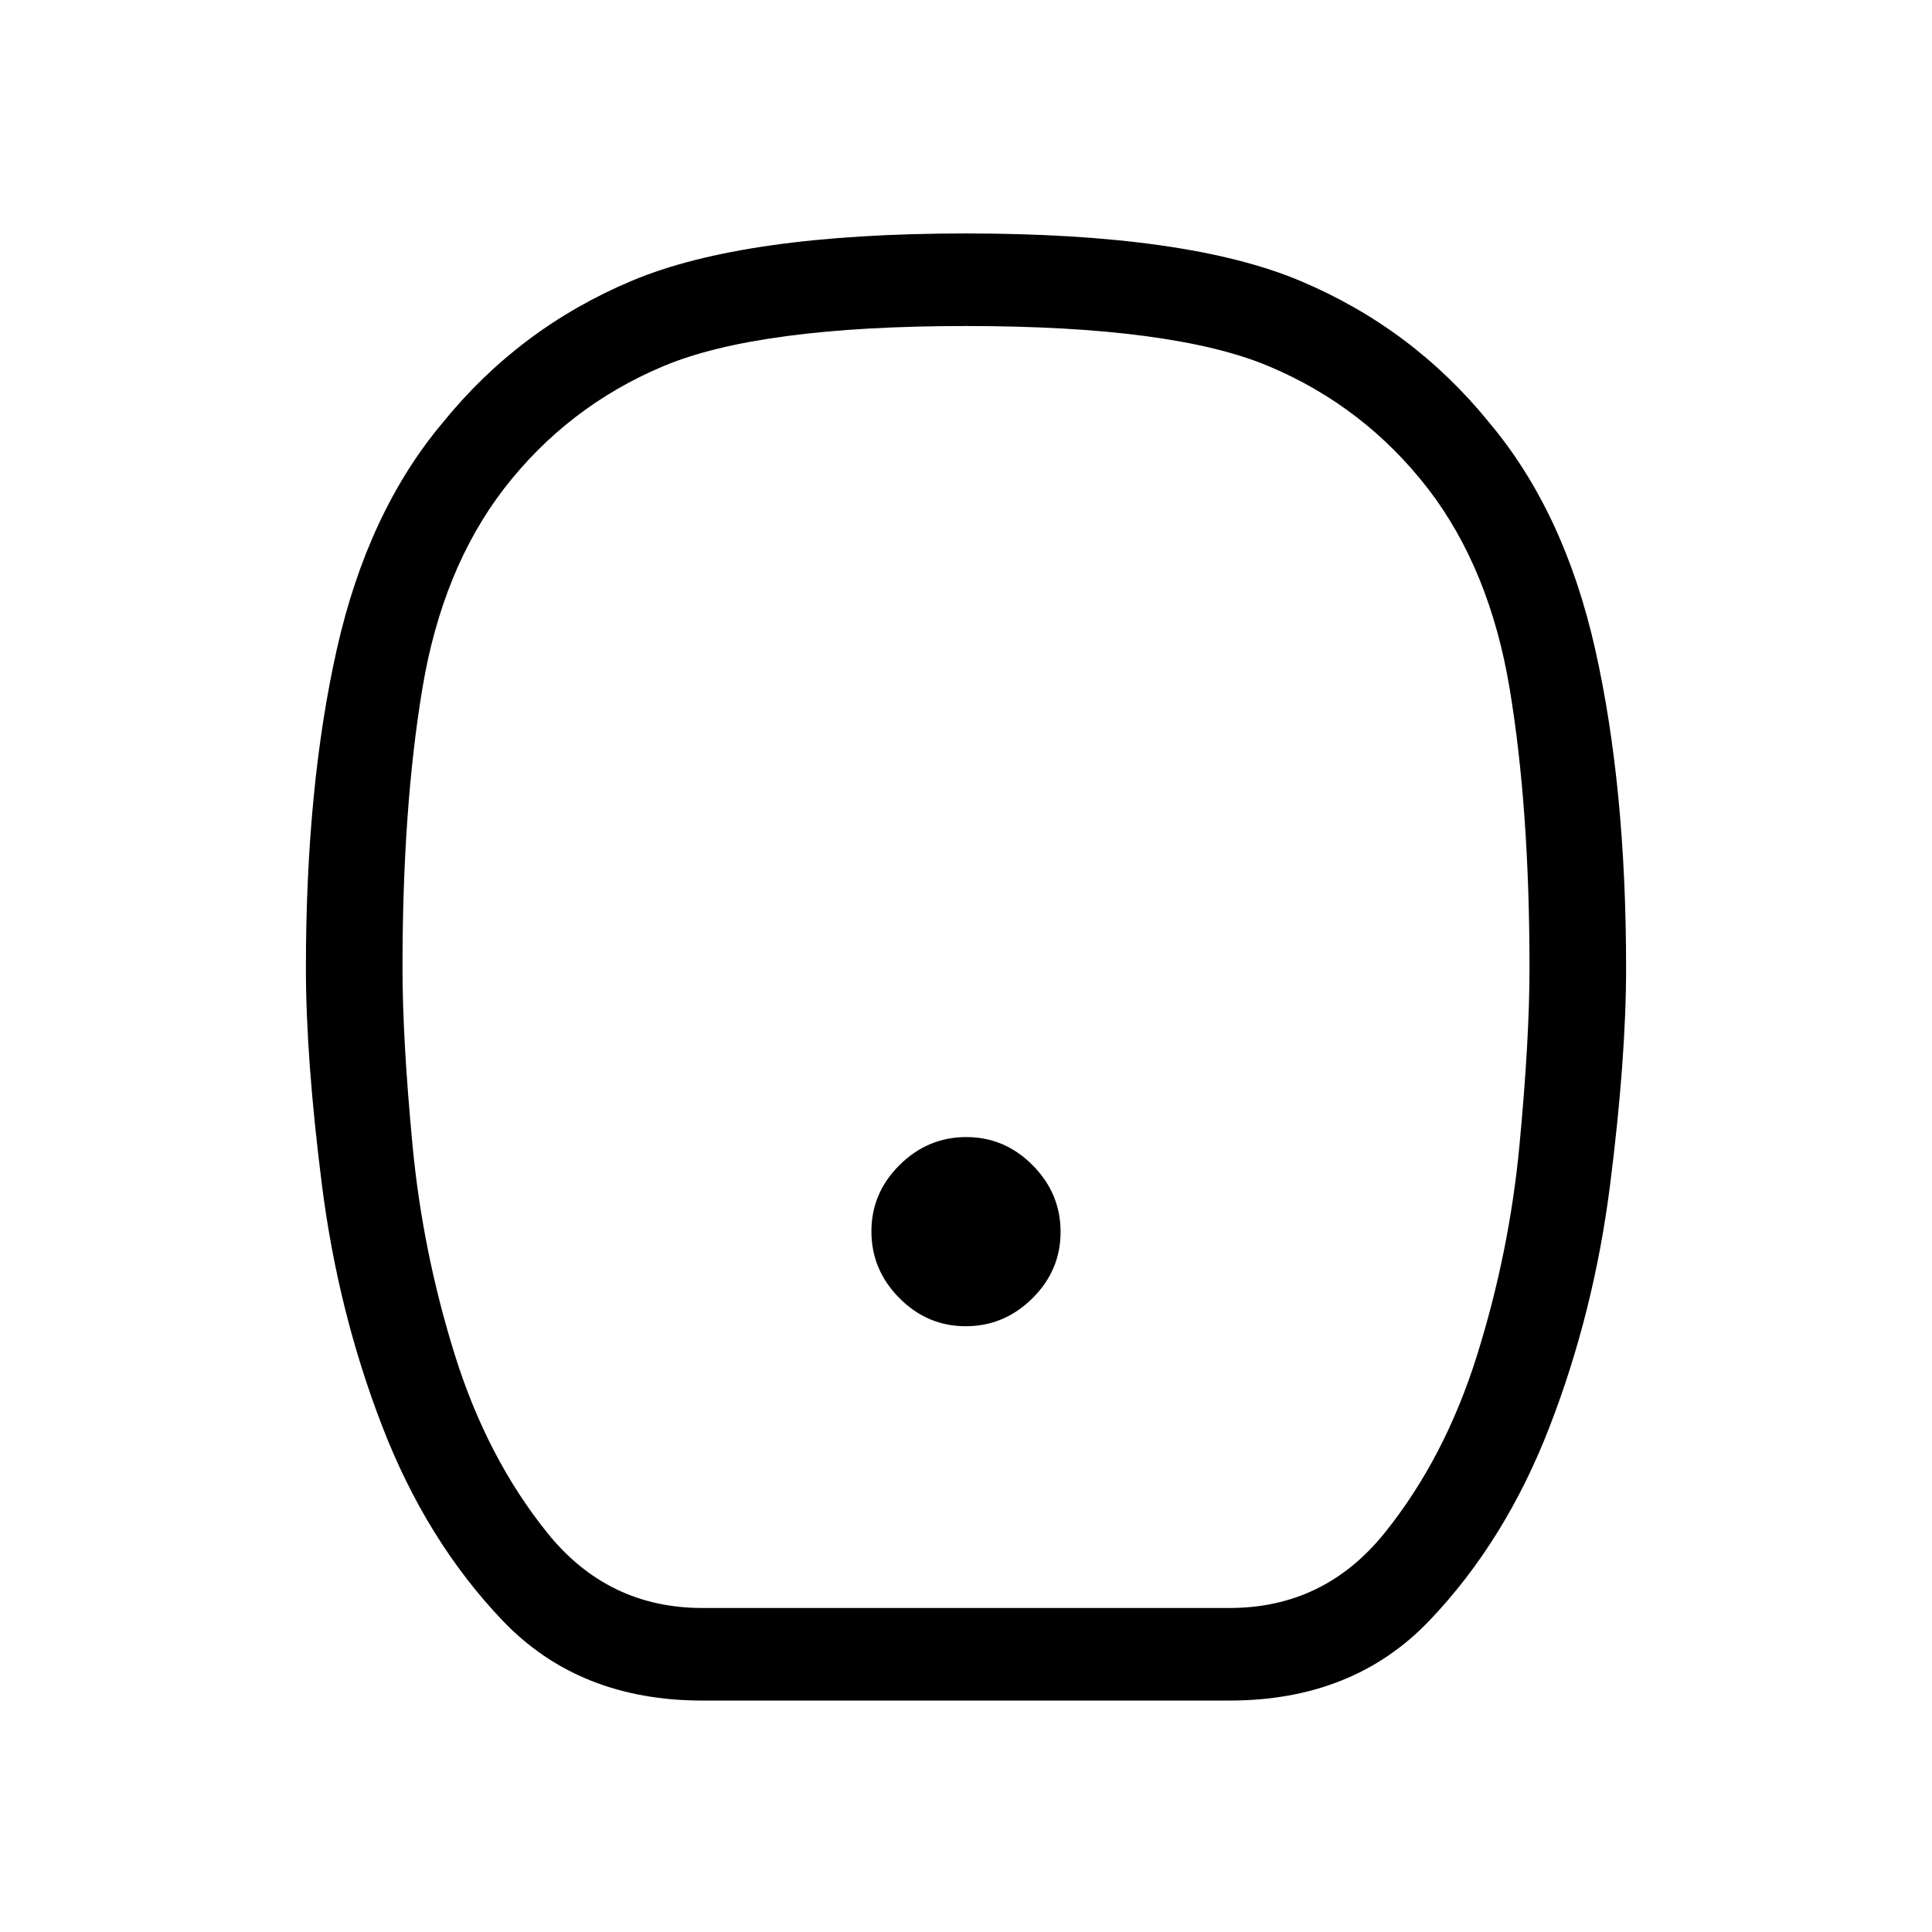 <svg xmlns="http://www.w3.org/2000/svg" height="20" viewBox="0 -960 960 960" width="20"><path d="M479.882-301Q499-301 513-314.882q14-13.883 14-33Q527-367 513.118-381q-13.883-14-33-14Q461-395 447-381.118q-14 13.883-14 33Q433-329 446.882-315q13.883 14 33 14ZM349.046-115q-61.385 0-99.284-39.709-37.899-39.709-59.83-96.576Q168-308 160-370.93q-8-62.93-8-108.13 0-89.94 15.347-158.255T220-750q38.01-46.949 93.929-70.475Q369.849-844 479.924-844 590-844 645.978-820.475 701.955-796.949 740-750q37.306 44.37 52.653 112.685Q808-569 808-479.06q0 45.2-8 108.13-8 62.93-29.932 119.645-21.931 56.867-59.83 96.576Q672.339-115 610.954-115H349.046ZM349-161h262q47 0 77-37.279t46-88.5Q750-338 755-390.758q5-52.759 5-88.242 0-79.606-9.877-138.901-9.876-59.296-40.493-99.198Q678-758 630.5-778T480-798q-103 0-150.5 20t-79.13 60.901q-30.617 39.902-40.493 99.198Q200-558.606 200-479q0 35.483 5 88.242 5 52.758 21 103.979t46 88.5Q302-161 349-161Zm131-319Z"/></svg>